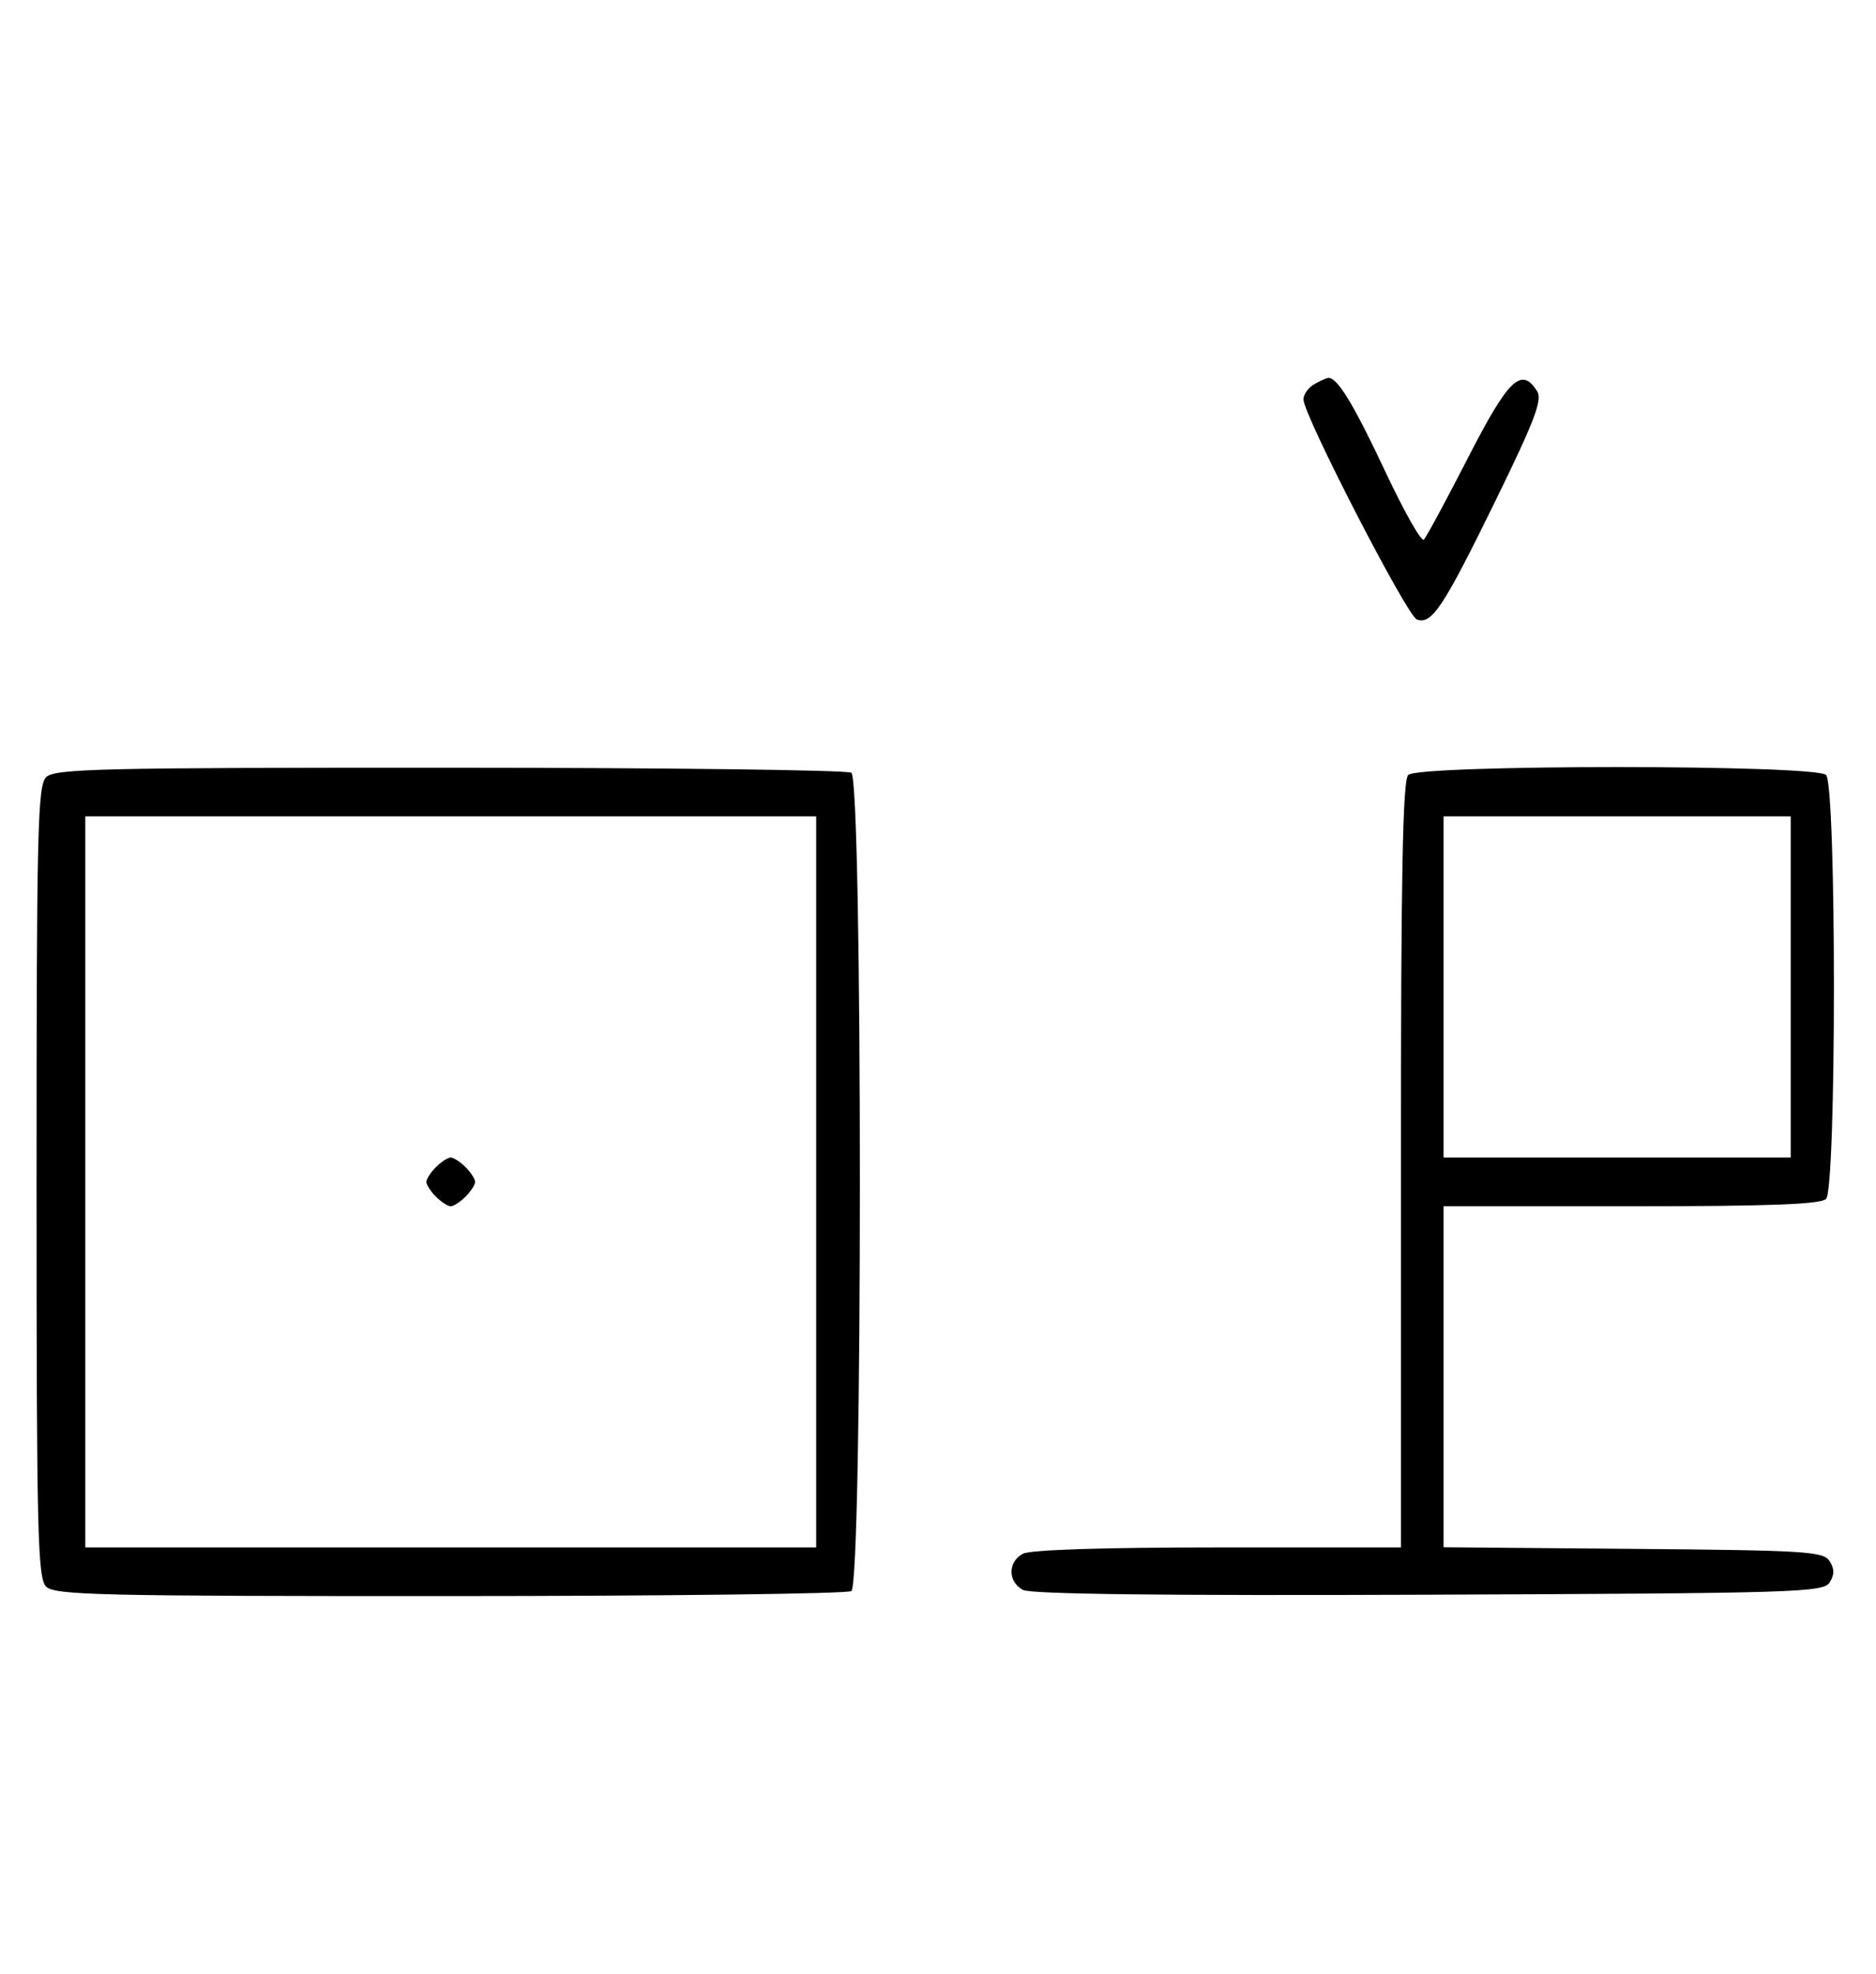 <svg xmlns="http://www.w3.org/2000/svg" width="308" height="324" viewBox="0 0 308 324" version="1.1">
	<path d="M 215.750 63.080 C 214.787 63.641, 214 64.757, 214 65.561 C 214 68.099, 230.980 101.055, 232.610 101.680 C 235.036 102.612, 236.943 99.736, 245.508 82.232 C 251.940 69.086, 253.258 65.632, 252.375 64.232 C 249.785 60.127, 247.676 62.156, 241 75.174 C 237.425 82.145, 234.168 88.177, 233.763 88.578 C 233.358 88.979, 230.511 83.950, 227.437 77.403 C 222.256 66.370, 219.573 61.955, 218.095 62.030 C 217.768 62.047, 216.713 62.519, 215.750 63.080 M 7.571 127.571 C 6.175 128.968, 6 136.372, 6 194 C 6 251.628, 6.175 259.032, 7.571 260.429 C 8.968 261.825, 16.343 261.998, 73.821 261.985 C 109.395 261.976, 139.072 261.606, 139.772 261.162 C 141.639 259.977, 141.639 128.023, 139.772 126.838 C 139.072 126.394, 109.395 126.024, 73.821 126.015 C 16.343 126.002, 8.968 126.175, 7.571 127.571 M 231.200 127.200 C 230.292 128.108, 230 143.689, 230 191.200 L 230 254 199.934 254 C 181.122 254, 169.145 254.387, 167.934 255.035 C 165.440 256.370, 165.448 259.634, 167.948 260.972 C 169.256 261.672, 191.132 261.930, 234.589 261.757 C 294.951 261.517, 299.356 261.383, 300.386 259.750 C 301.191 258.474, 301.191 257.526, 300.386 256.250 C 299.380 254.654, 296.542 254.477, 268.141 254.236 L 237 253.972 237 225.986 L 237 198 267.800 198 C 290.422 198, 298.919 197.681, 299.800 196.800 C 301.519 195.081, 301.519 128.919, 299.800 127.200 C 298.082 125.482, 232.918 125.482, 231.200 127.200 M 14 194 L 14 254 74 254 L 134 254 134 194 L 134 134 74 134 L 14 134 14 194 M 237 162 L 237 190 265.500 190 L 294 190 294 162 L 294 134 265.500 134 L 237 134 237 162 M 71.571 191.571 C 70.707 192.436, 70 193.529, 70 194 C 70 194.471, 70.707 195.564, 71.571 196.429 C 72.436 197.293, 73.529 198, 74 198 C 74.471 198, 75.564 197.293, 76.429 196.429 C 77.293 195.564, 78 194.471, 78 194 C 78 193.529, 77.293 192.436, 76.429 191.571 C 75.564 190.707, 74.471 190, 74 190 C 73.529 190, 72.436 190.707, 71.571 191.571 " stroke="none" fill="black" fill-rule="evenodd"/>
</svg>